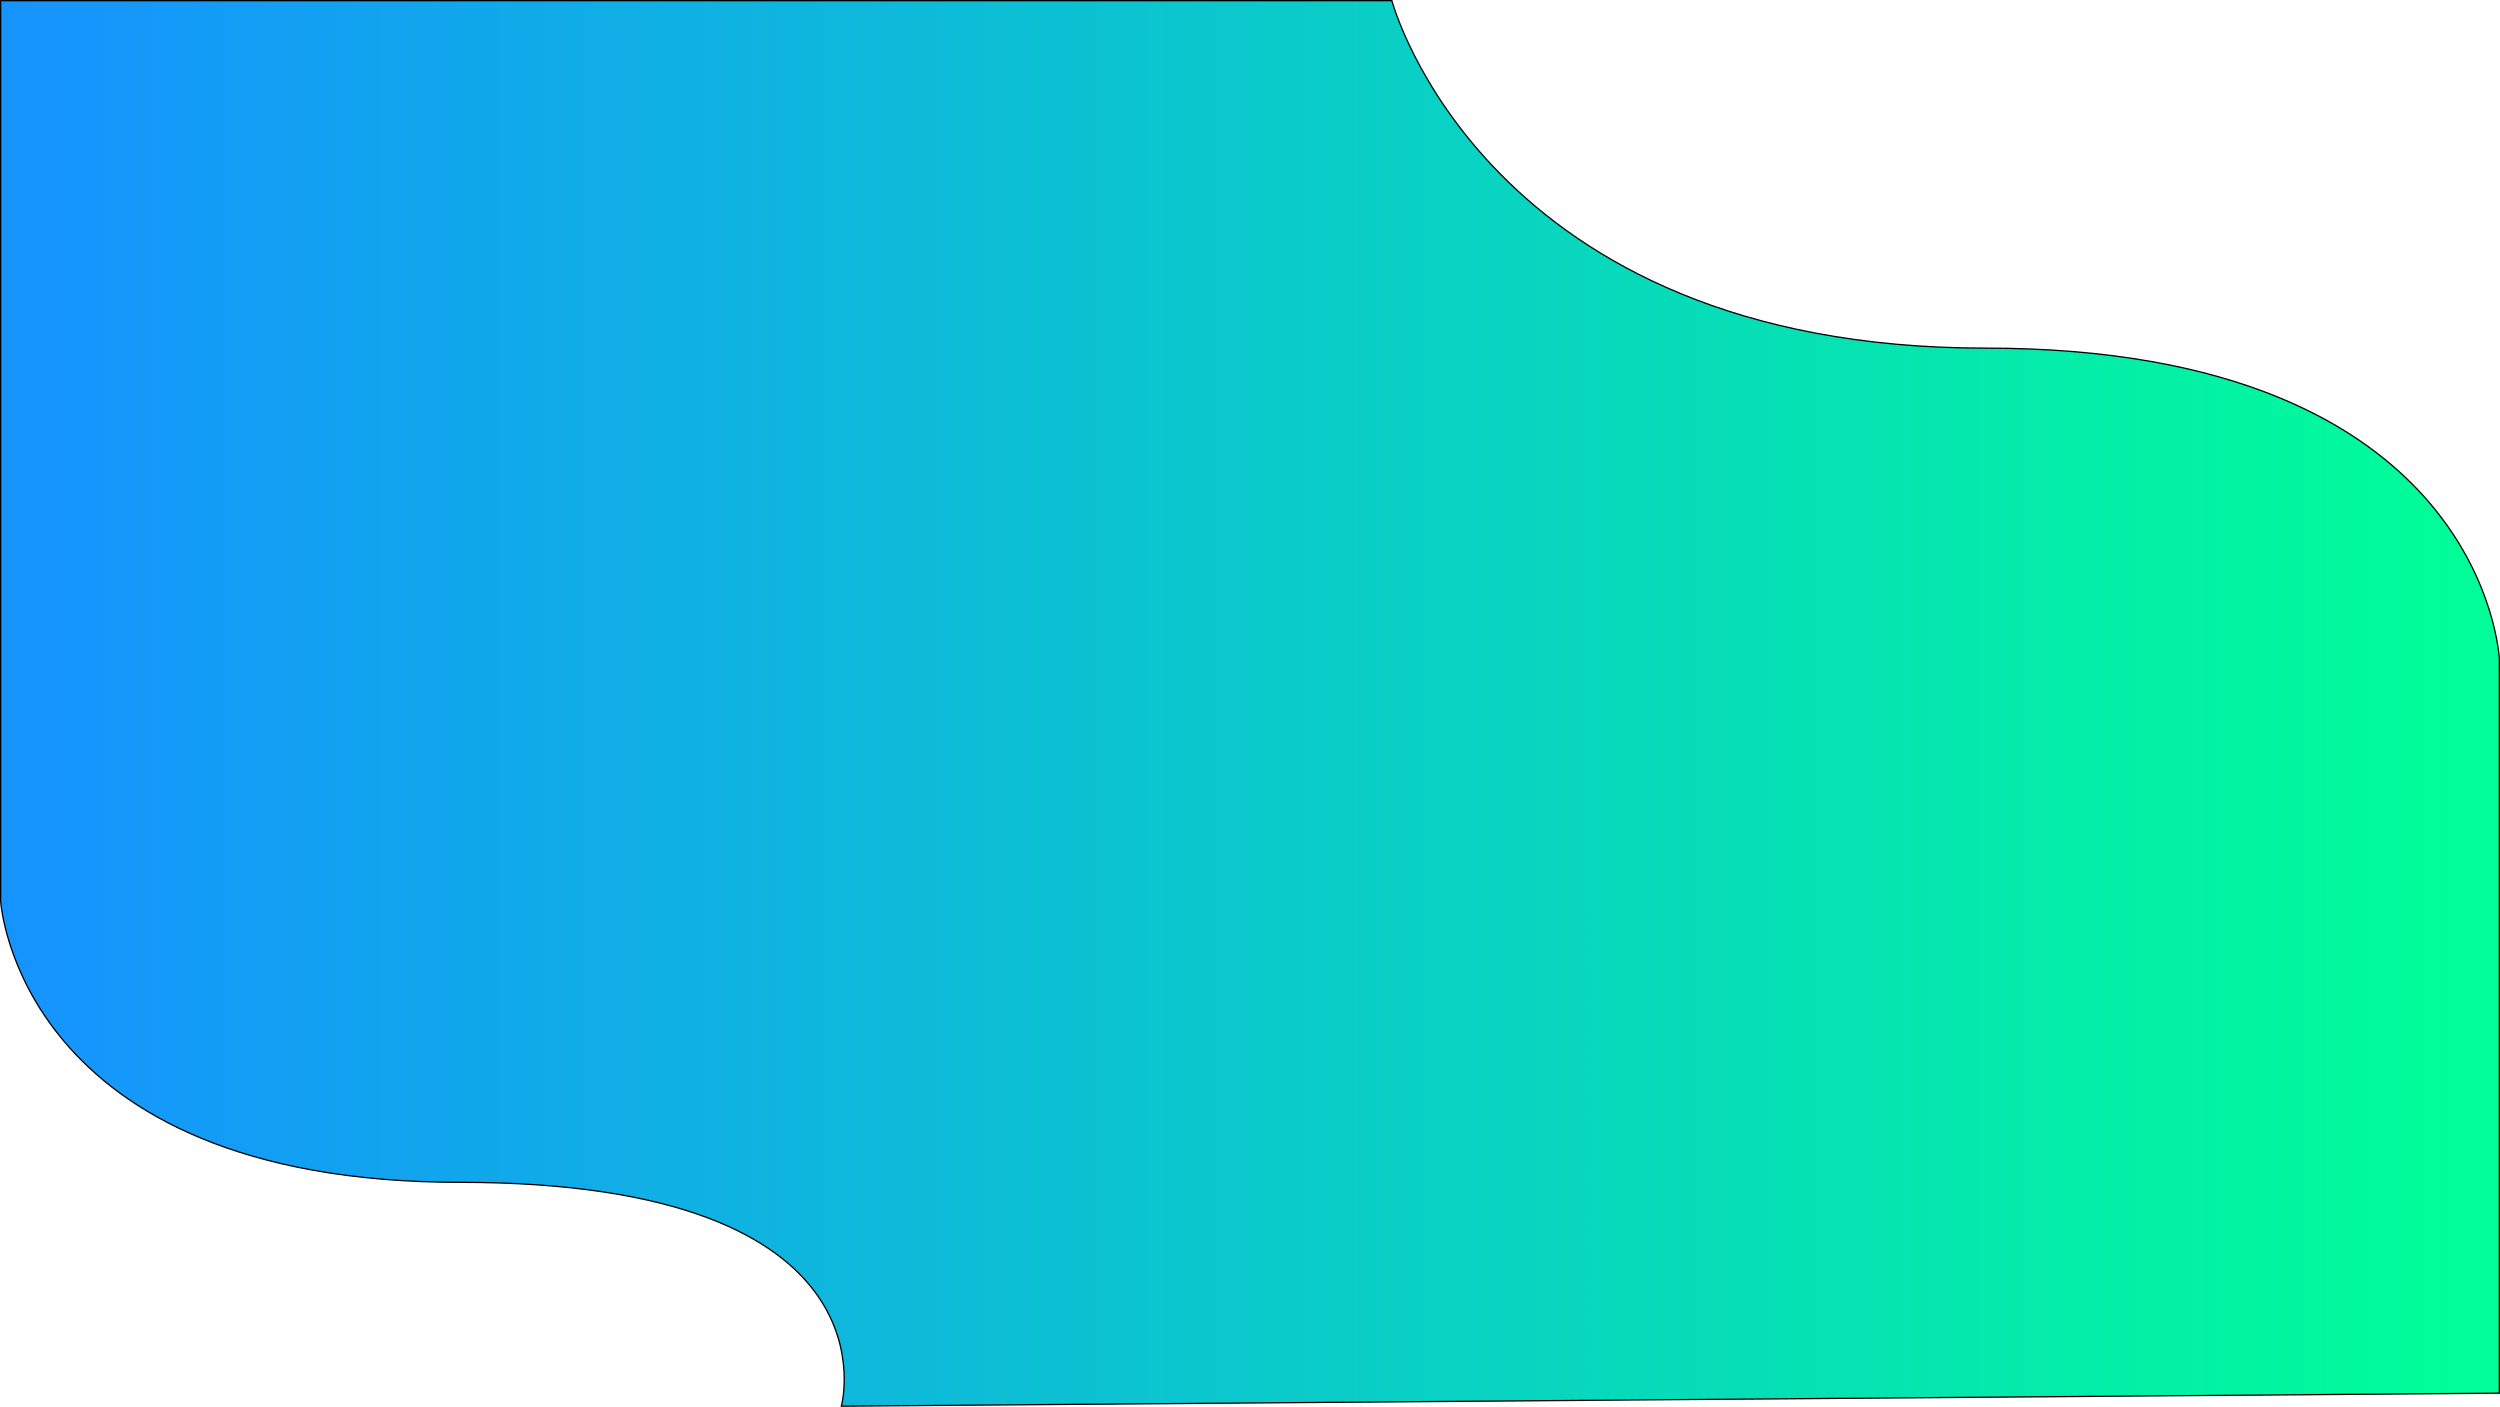 <svg xmlns="http://www.w3.org/2000/svg" xmlns:xlink="http://www.w3.org/1999/xlink" viewBox="0 0 1921 1081.01"><defs><style>.cls-1{stroke:#000;stroke-miterlimit:10;fill:url(#New_Gradient_Swatch_2);}</style><linearGradient id="New_Gradient_Swatch_2" x1="0.5" y1="540.5" x2="1920.5" y2="540.5" gradientUnits="userSpaceOnUse"><stop offset="0" stop-color="#1593ff"/><stop offset="1" stop-color="#00ff97"/></linearGradient></defs><title>bg</title><g id="Layer_2" data-name="Layer 2"><g id="Layer_1-2" data-name="Layer 1"><path class="cls-1" d="M.5.5h1069s71,267,456,267,395,239,395,239v564l-1274,10s47-172-293-172S.5,692.5.5,692.5Z"/></g></g></svg>